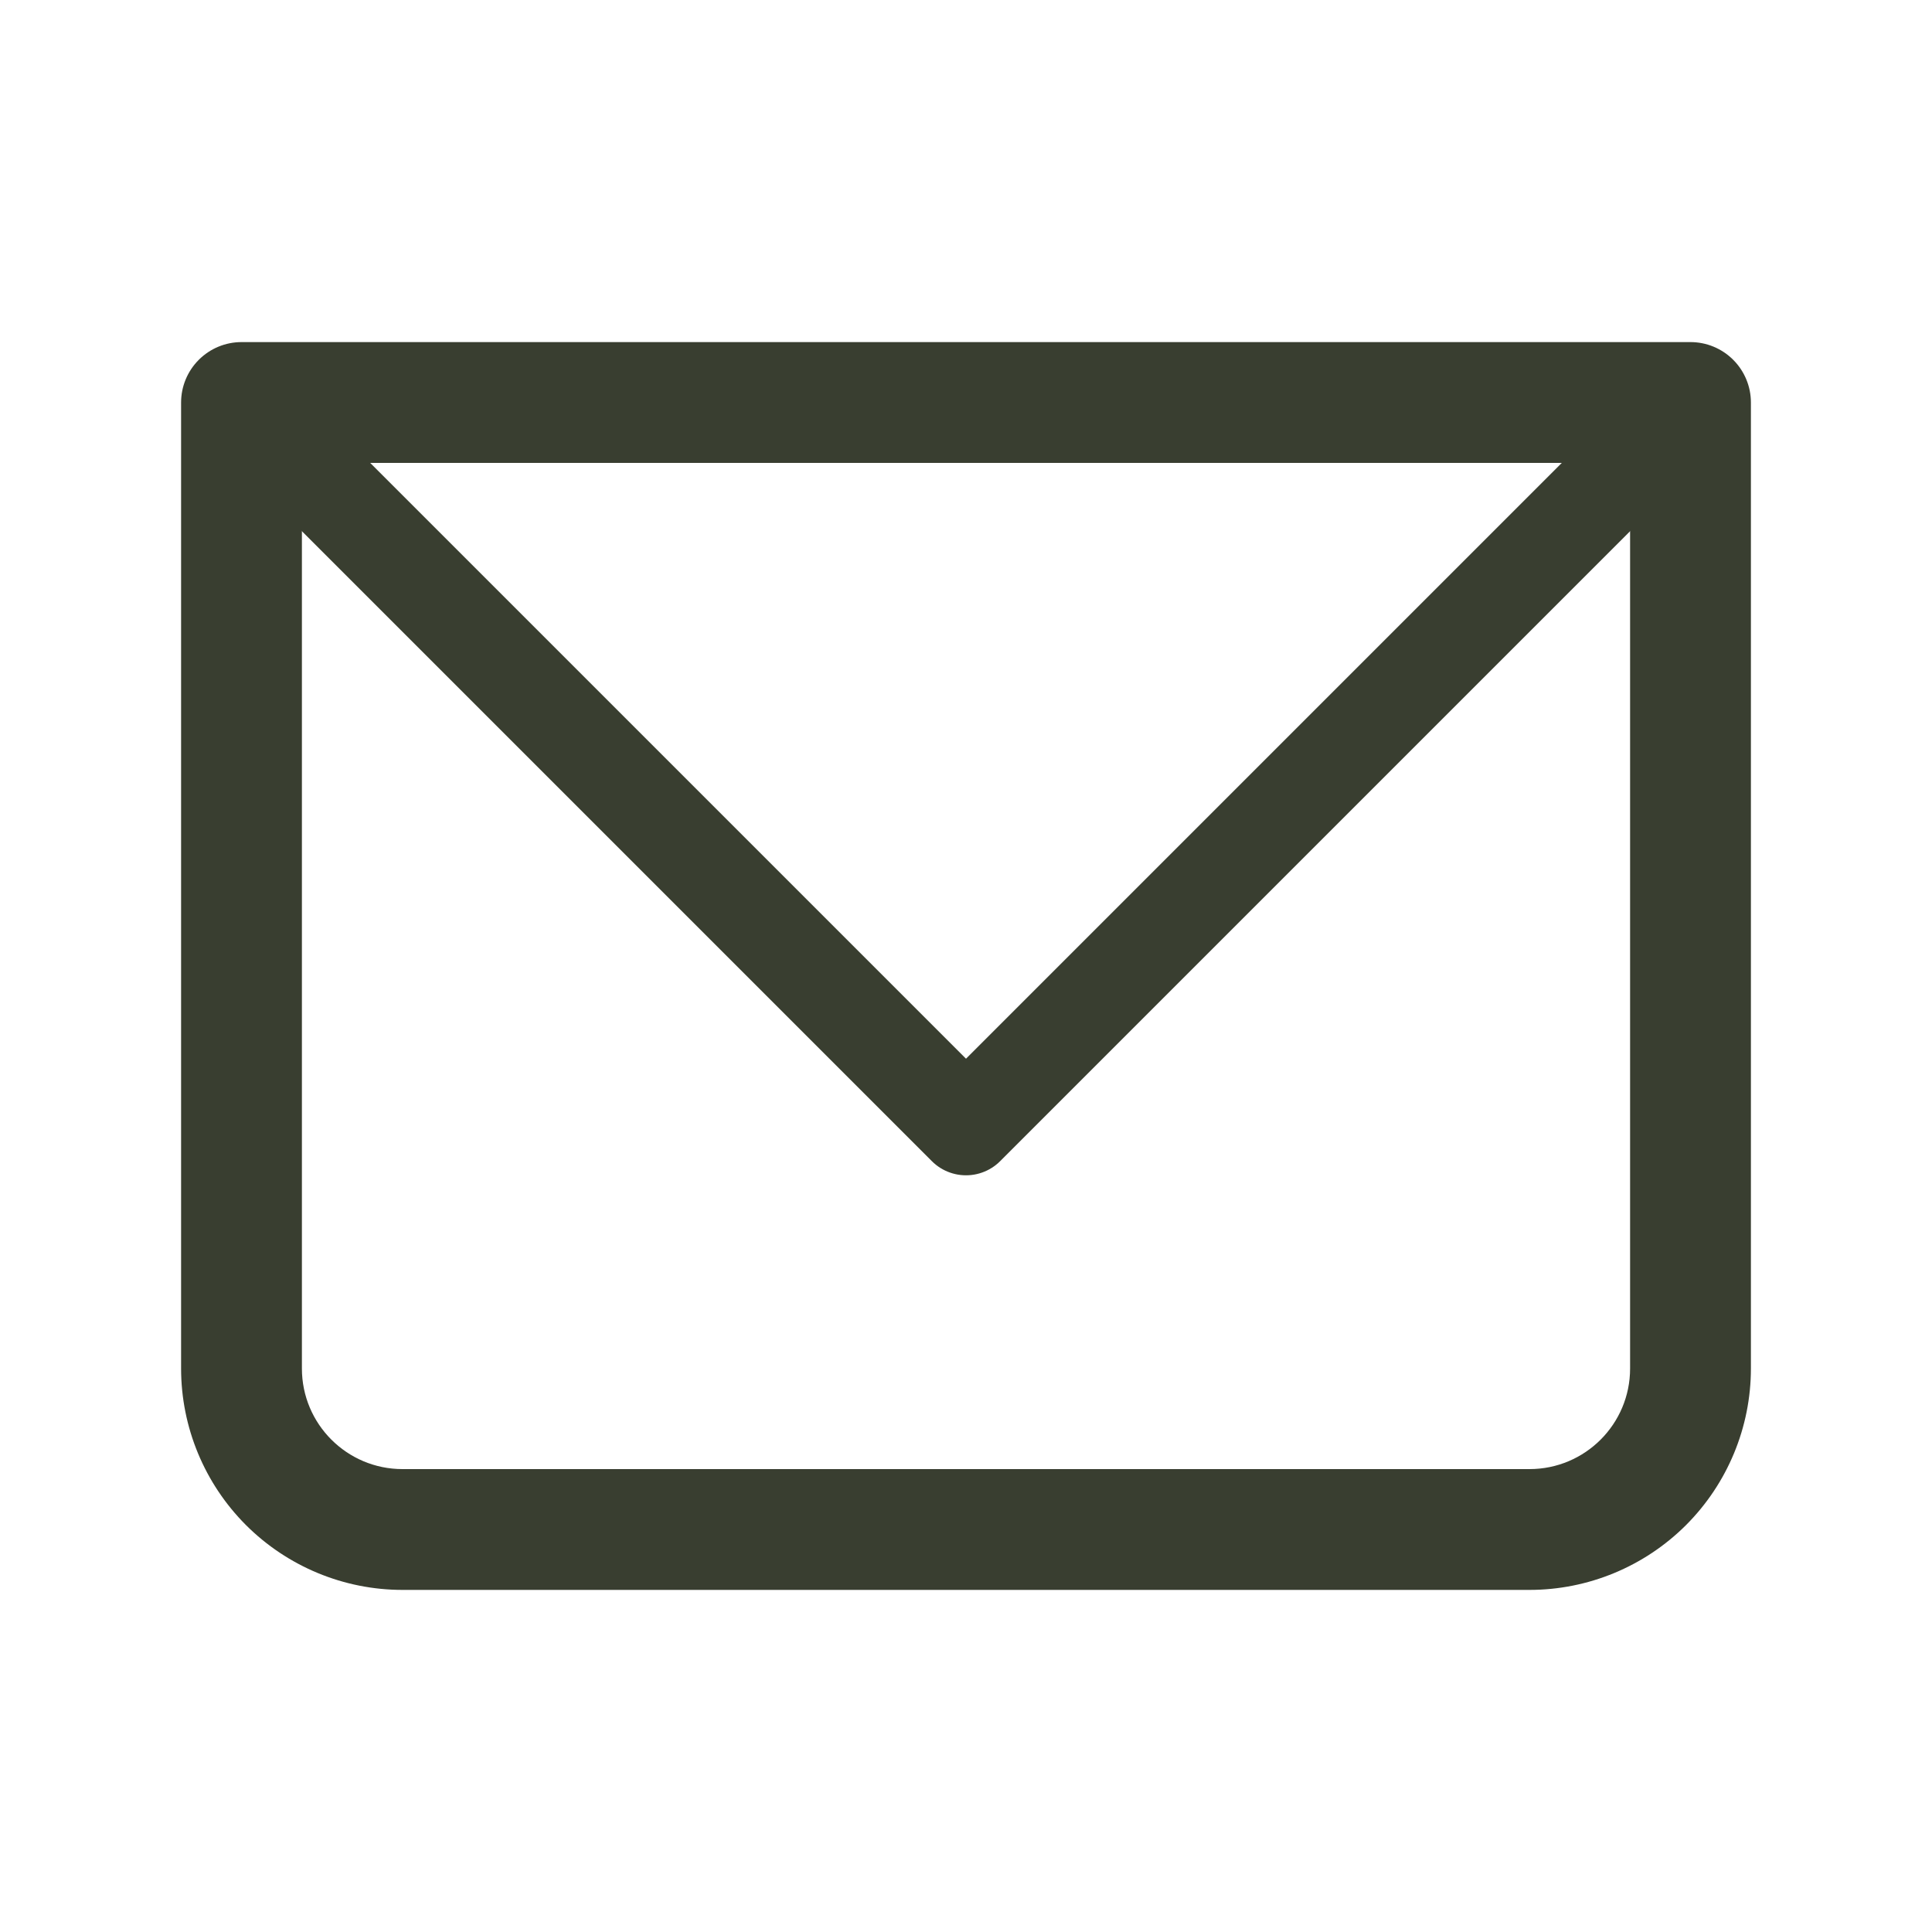 <svg width="30" height="30" viewBox="0 0 30 30" fill="none" xmlns="http://www.w3.org/2000/svg">
<path d="M3.75 6.25V5.312C3.501 5.312 3.263 5.411 3.087 5.587C2.911 5.763 2.812 6.001 2.812 6.25H3.75ZM26.25 6.25H27.188C27.188 6.001 27.089 5.763 26.913 5.587C26.737 5.411 26.499 5.312 26.25 5.312V6.25ZM3.75 7.188H26.25V5.312H3.75V7.188ZM25.312 6.25V21.25H27.188V6.25H25.312ZM23.75 22.812H6.25V24.688H23.75V22.812ZM4.688 21.25V6.25H2.812V21.25H4.688ZM6.25 22.812C5.388 22.812 4.688 22.113 4.688 21.25H2.812C2.812 22.162 3.175 23.036 3.819 23.681C4.464 24.325 5.338 24.688 6.25 24.688V22.812ZM25.312 21.25C25.312 22.113 24.613 22.812 23.75 22.812V24.688C24.662 24.688 25.536 24.325 26.181 23.681C26.825 23.036 27.188 22.162 27.188 21.25H25.312Z" fill="#393E30"/>
<path d="M3.75 6.25L15 17.5L26.25 6.25" stroke="#393E30" stroke-width="1.5" stroke-linecap="round" stroke-linejoin="round"/>
</svg>
